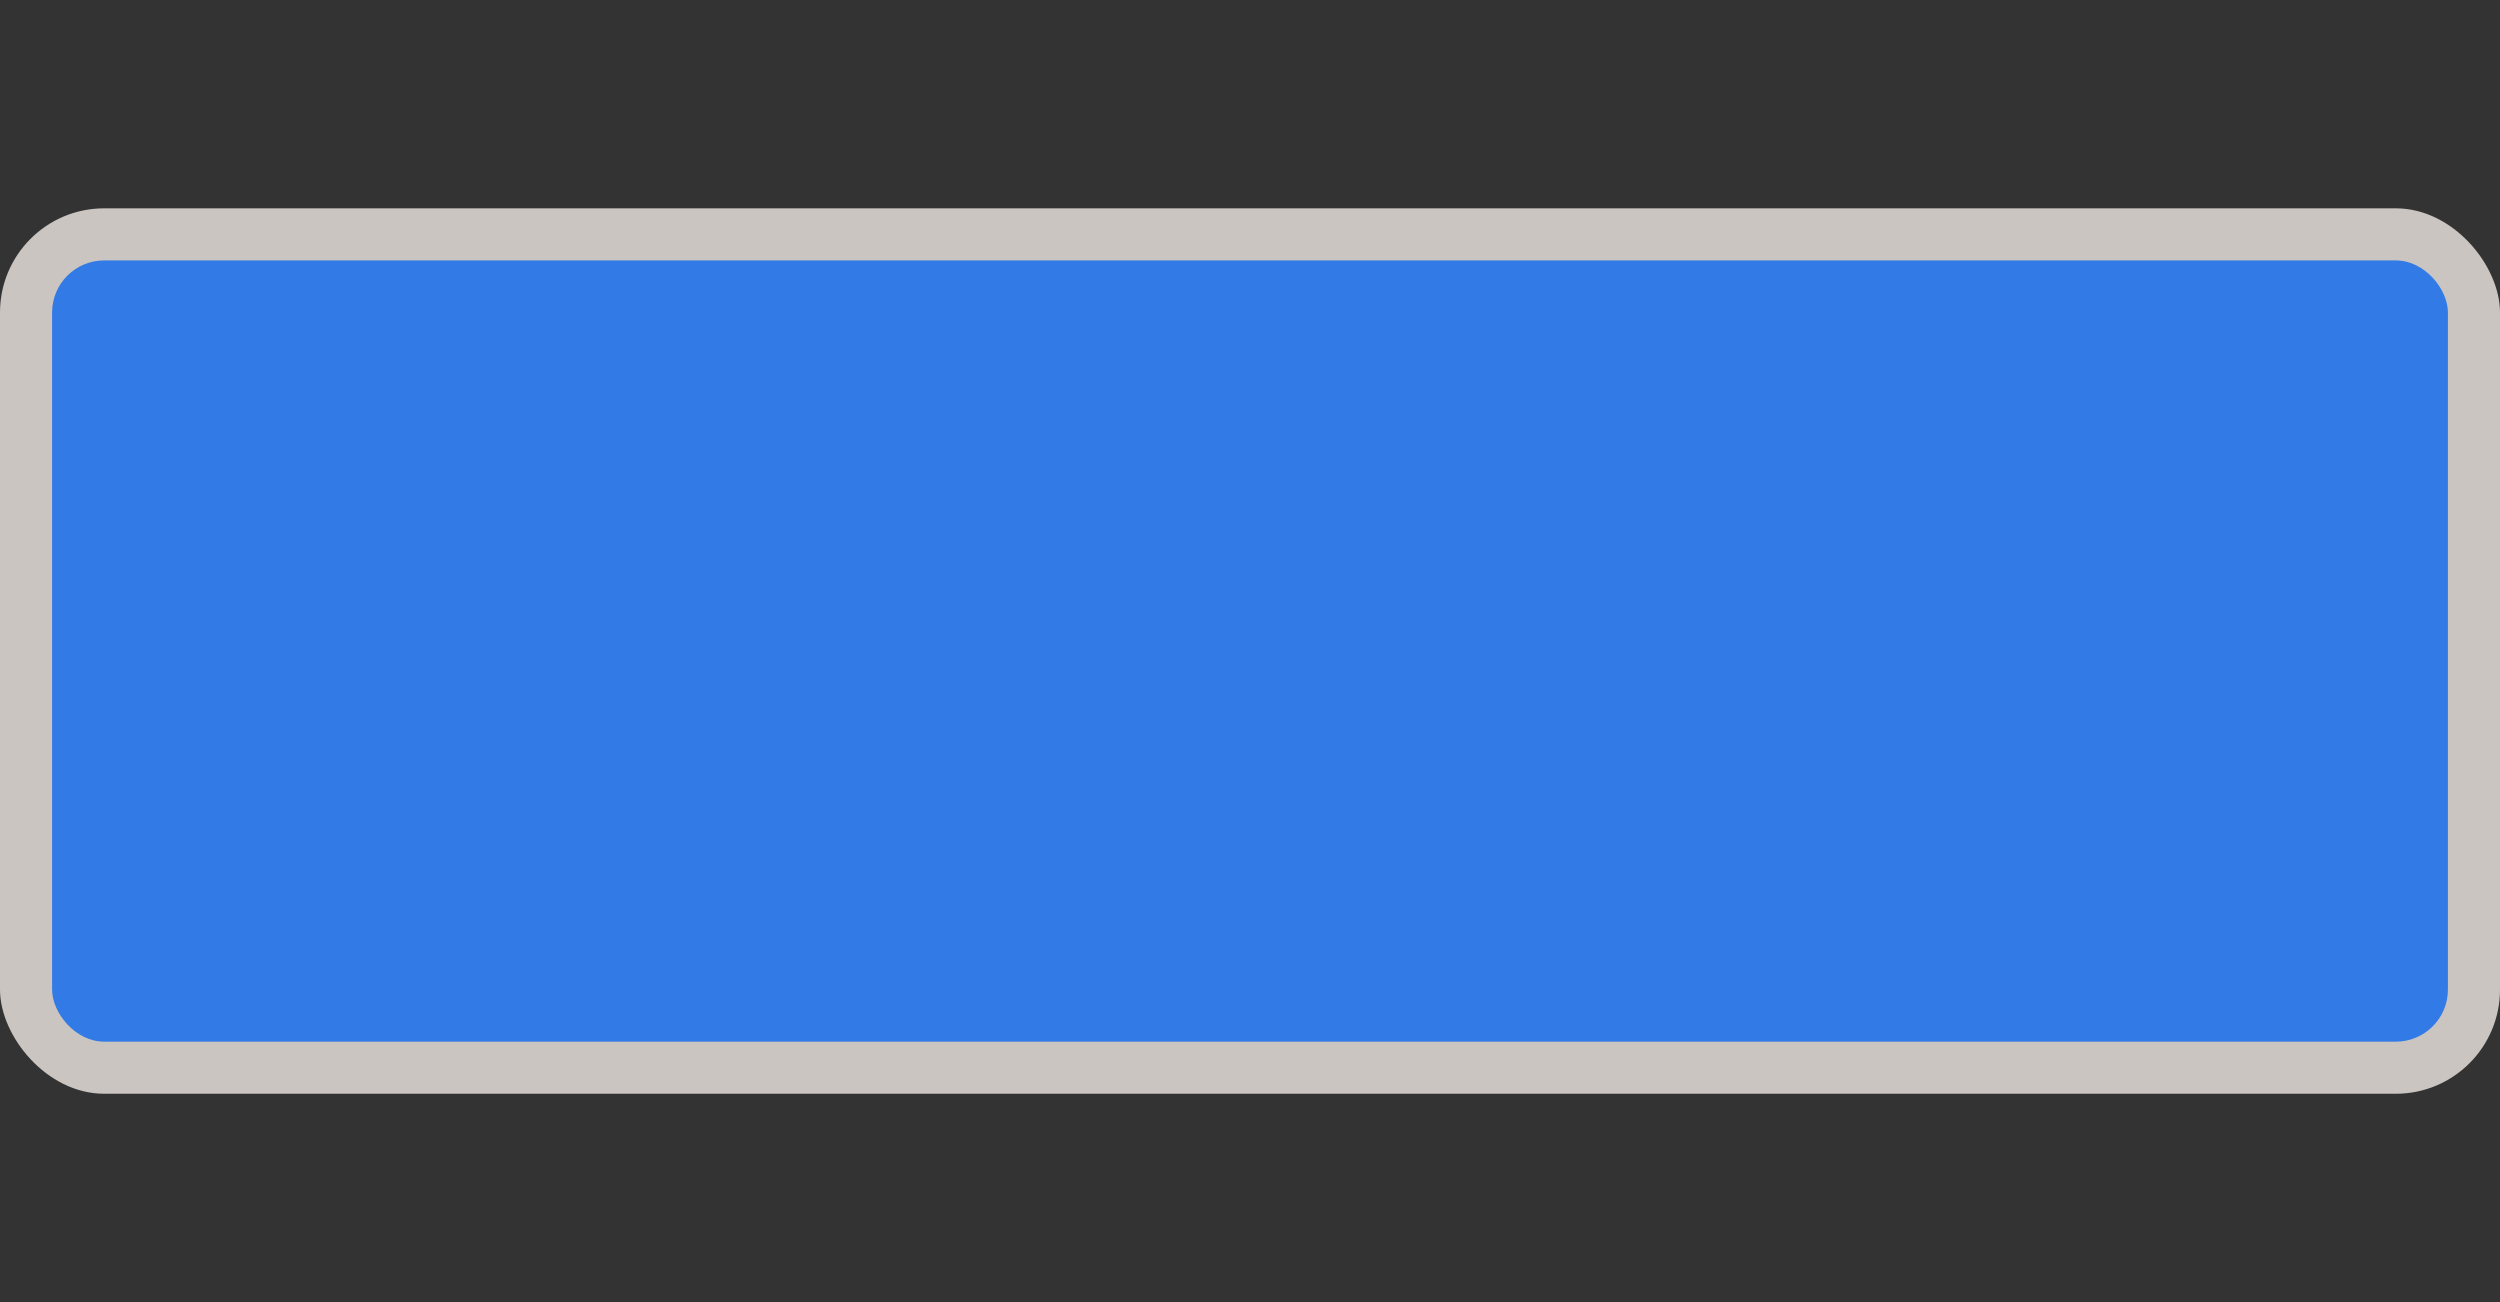<svg width="48" height="25" viewBox="0 0 48 25" fill="none" xmlns="http://www.w3.org/2000/svg">
<rect x="0" y="0" width="48" height="25" fill="#333333" stroke="none"/>
<g clip-path="url(#clip0)">
<rect opacity="0.8" y="4" width="48" height="17" rx="2" fill="#F1EAE4"/>
<rect x="1" y="5" width="46" height="15" rx="1" fill="#327AE6"/>
</g>
<defs>
<clipPath id="clip0">
<path d="M0 0H48V25H0V0Z" fill="white"/>
</clipPath>
</defs>
</svg>
